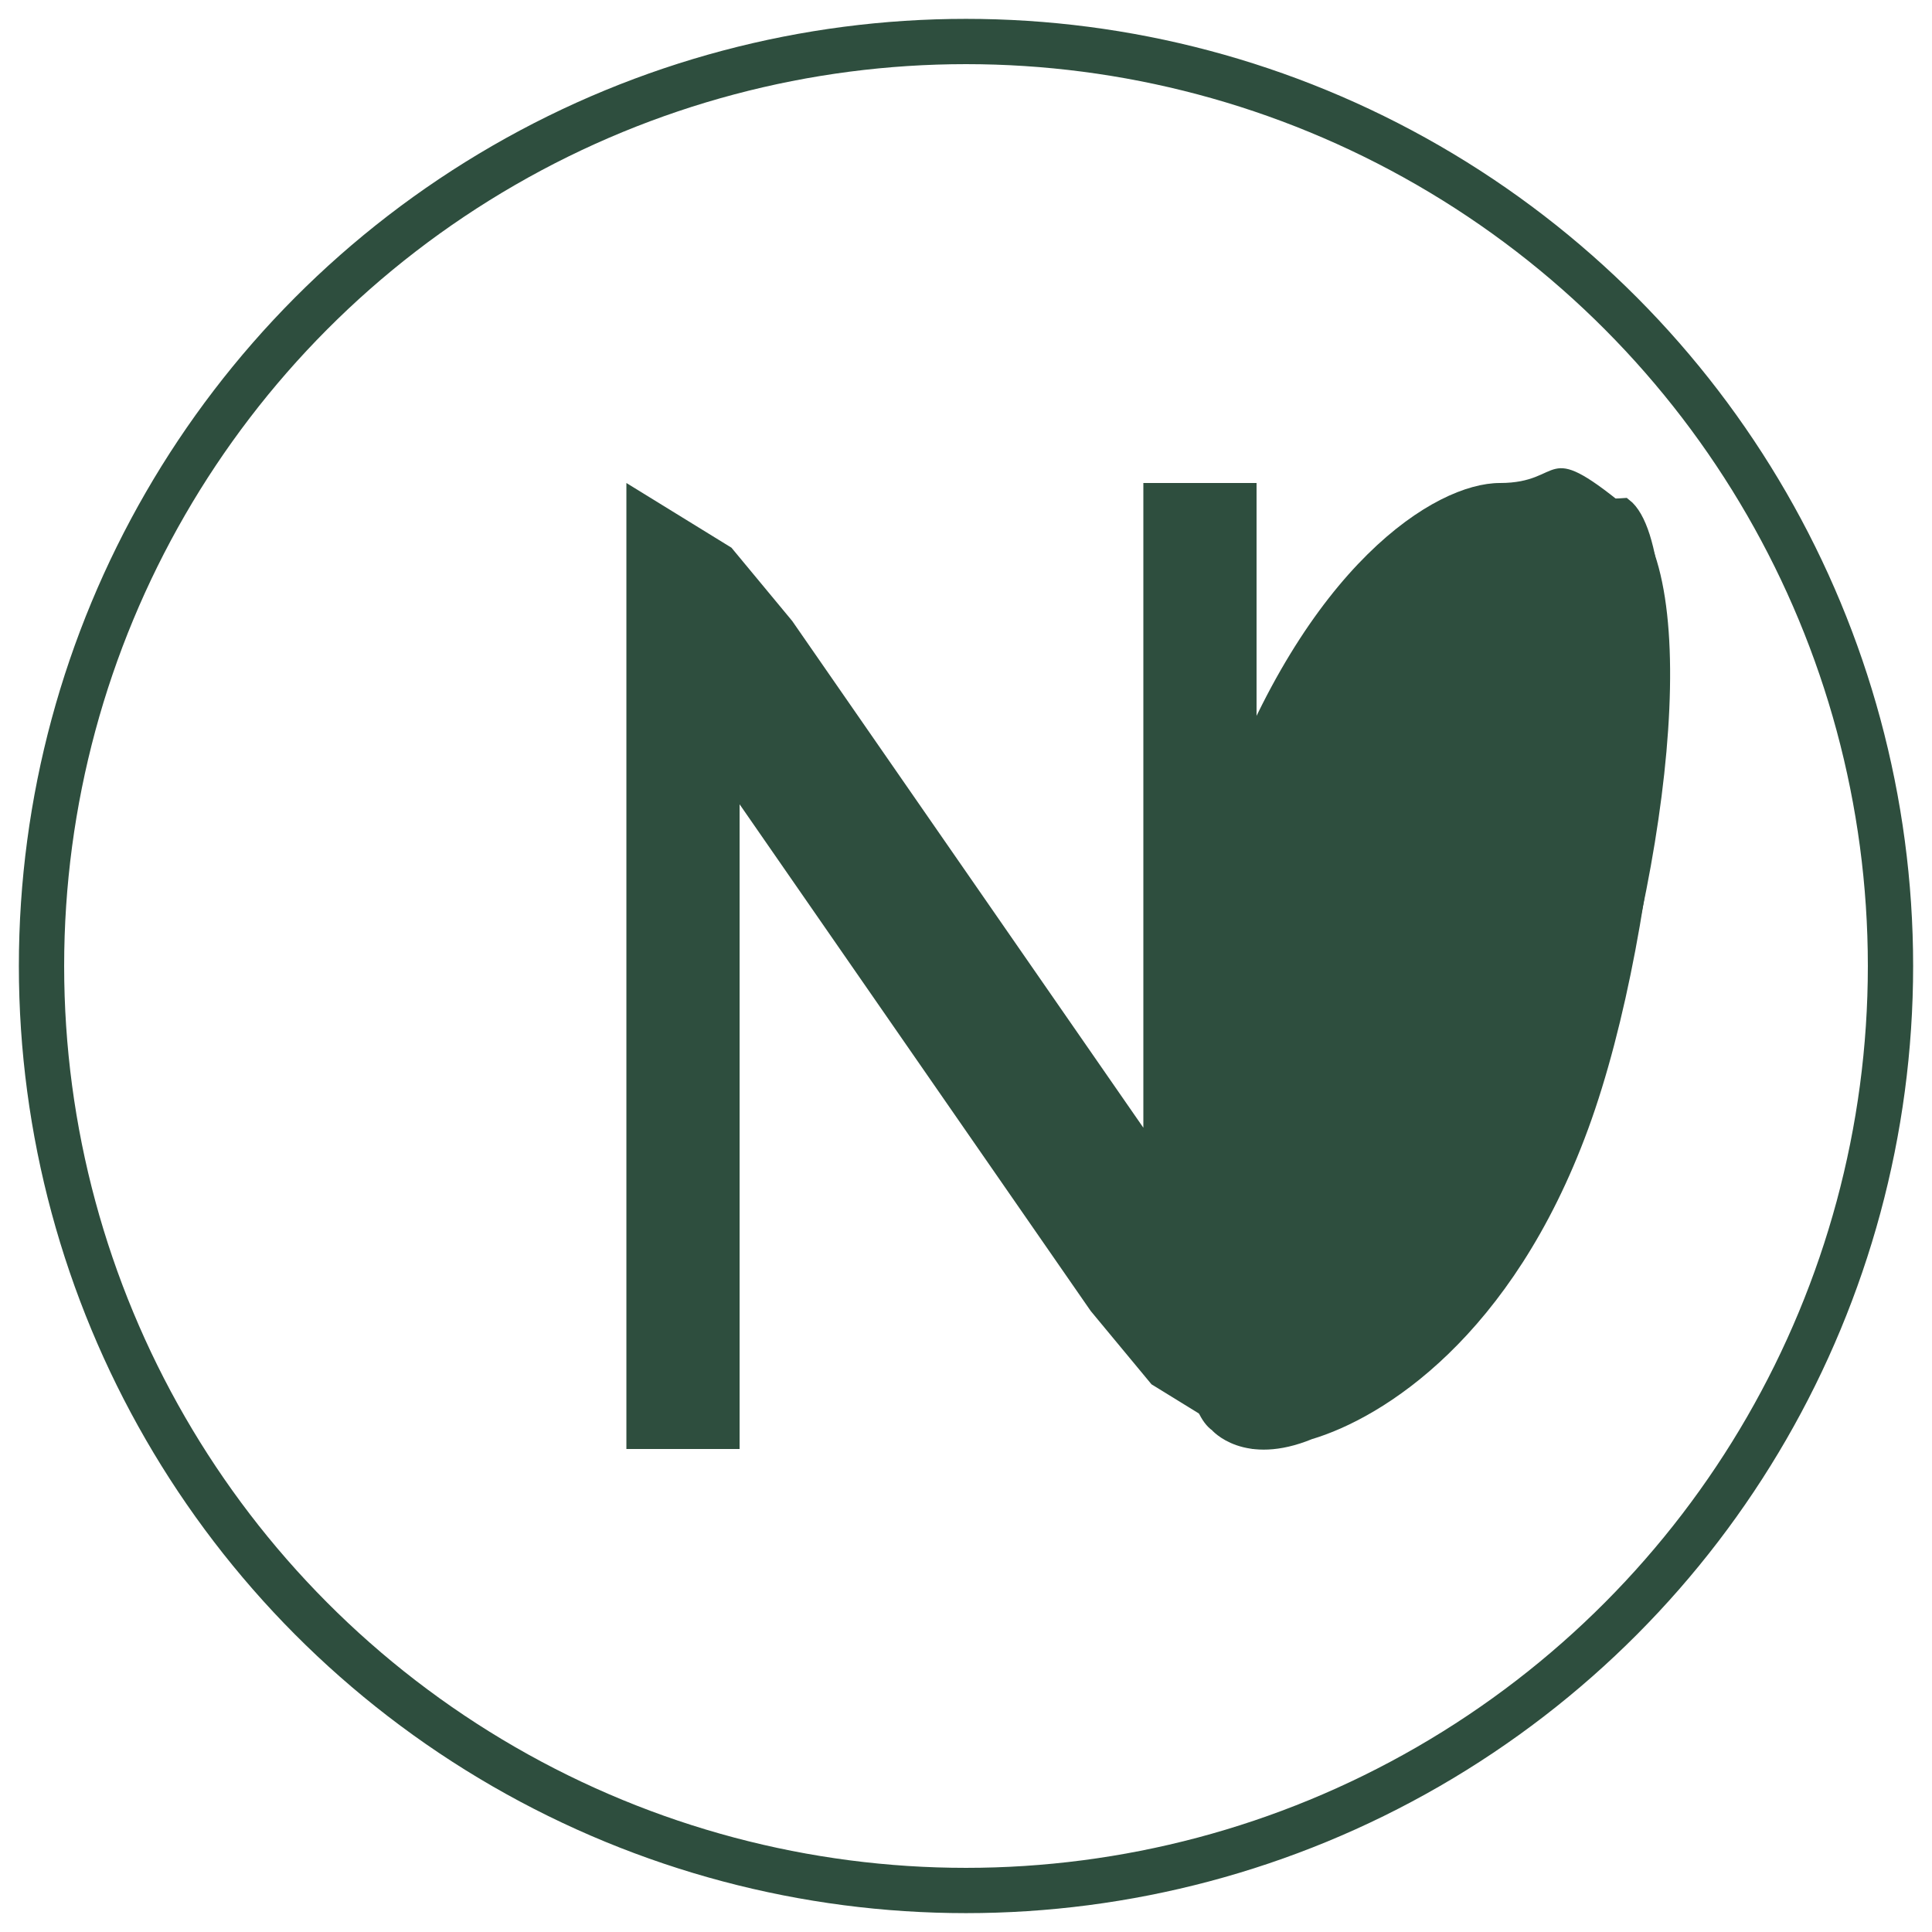 <?xml version="1.0" encoding="UTF-8"?>
<svg width="512" height="512" viewBox="0 0 512 512" fill="none" xmlns="http://www.w3.org/2000/svg">
  <circle cx="256" cy="256" r="245" stroke="#2E4E3E" stroke-width="12"/>
  <path d="M166 128V384H196V213.143L289.053 347.429L305.158 366.857L333 384V128H303V298.857L209.947 164.571L193.842 145.143L166 128Z" fill="#2E4E3E"/>
  <path d="M397.5 128C380.167 128 346 150 323 213.5C300 277 303 369 332 384C353.333 384 396 362 419 298.5C442 235 452.5 152 430.5 134C408.5 116 414.833 128 397.5 128Z" fill="#2E4E3E"/>
  <path d="M419 298.5C399 353 365.5 374 347 379.5C330 386.5 322.5 377.5 322.5 377.5C313 371 310 324 334 241C358 158 395 133.5 409.5 134C424 134.5 430.5 134 430.5 134C446 146 439 244 419 298.5Z" stroke="#2E4E3E" stroke-width="4"/>
</svg>
